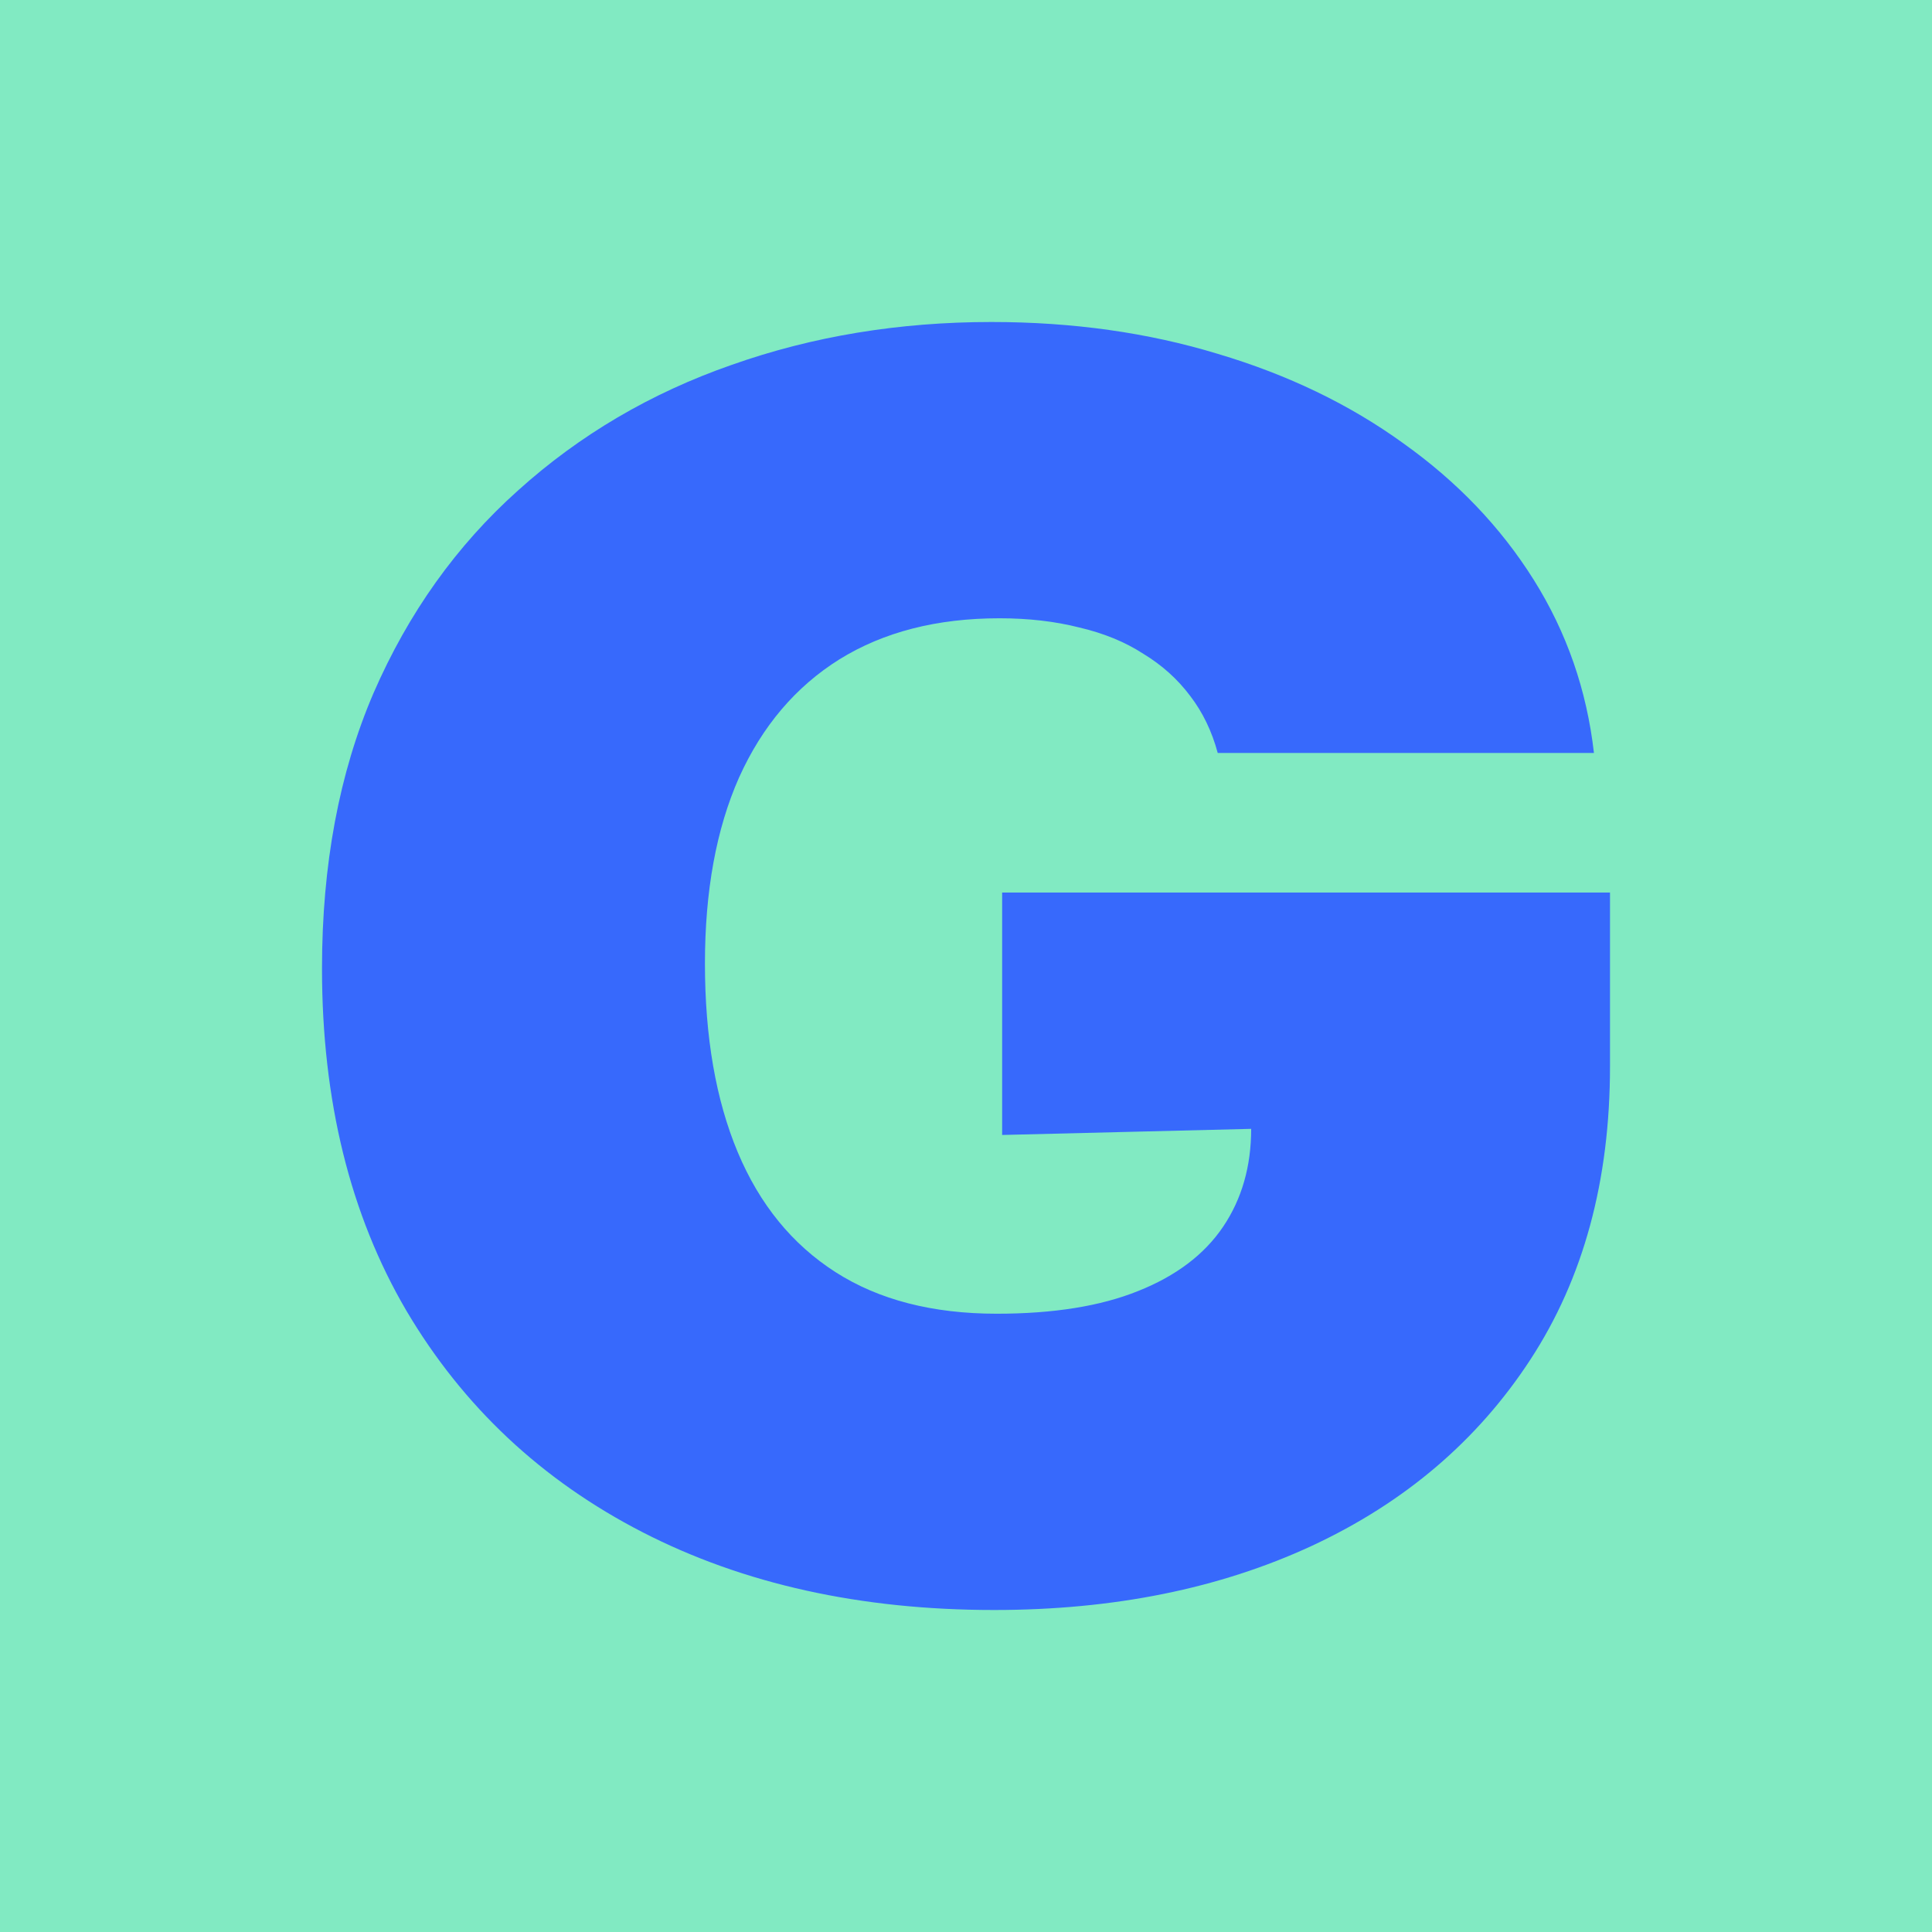 <svg width="48" height="48" viewBox="0 0 48 48" fill="none" xmlns="http://www.w3.org/2000/svg">
<rect width="48" height="48" fill="#81EAC2"/>
<path d="M30.254 18.707C30.11 18.17 29.882 17.698 29.572 17.293C29.261 16.877 28.873 16.527 28.407 16.244C27.953 15.949 27.421 15.731 26.811 15.589C26.212 15.437 25.552 15.361 24.832 15.361C23.279 15.361 21.954 15.701 20.857 16.38C19.77 17.06 18.938 18.038 18.362 19.316C17.796 20.593 17.514 22.134 17.514 23.939C17.514 25.764 17.785 27.326 18.328 28.624C18.872 29.922 19.681 30.915 20.757 31.605C21.832 32.294 23.168 32.639 24.765 32.639C26.173 32.639 27.343 32.451 28.274 32.076C29.217 31.701 29.921 31.169 30.387 30.479C30.852 29.79 31.085 28.979 31.085 28.046L24.898 28.198V22.175H40V26.494C40 29.334 39.34 31.762 38.021 33.78C36.712 35.787 34.905 37.328 32.599 38.403C30.303 39.468 27.67 40 24.698 40C21.383 40 18.473 39.356 15.967 38.069C13.461 36.781 11.504 34.946 10.096 32.563C8.699 30.18 8 27.346 8 24.061C8 21.485 8.427 19.204 9.281 17.217C10.146 15.229 11.343 13.551 12.873 12.183C14.403 10.804 16.172 9.764 18.179 9.065C20.186 8.355 22.337 8 24.632 8C26.65 8 28.524 8.264 30.254 8.791C31.994 9.308 33.53 10.048 34.861 11.011C36.202 11.965 37.283 13.095 38.104 14.403C38.925 15.711 39.423 17.146 39.601 18.707H30.254Z" fill="#3769FC"/>
</svg>
